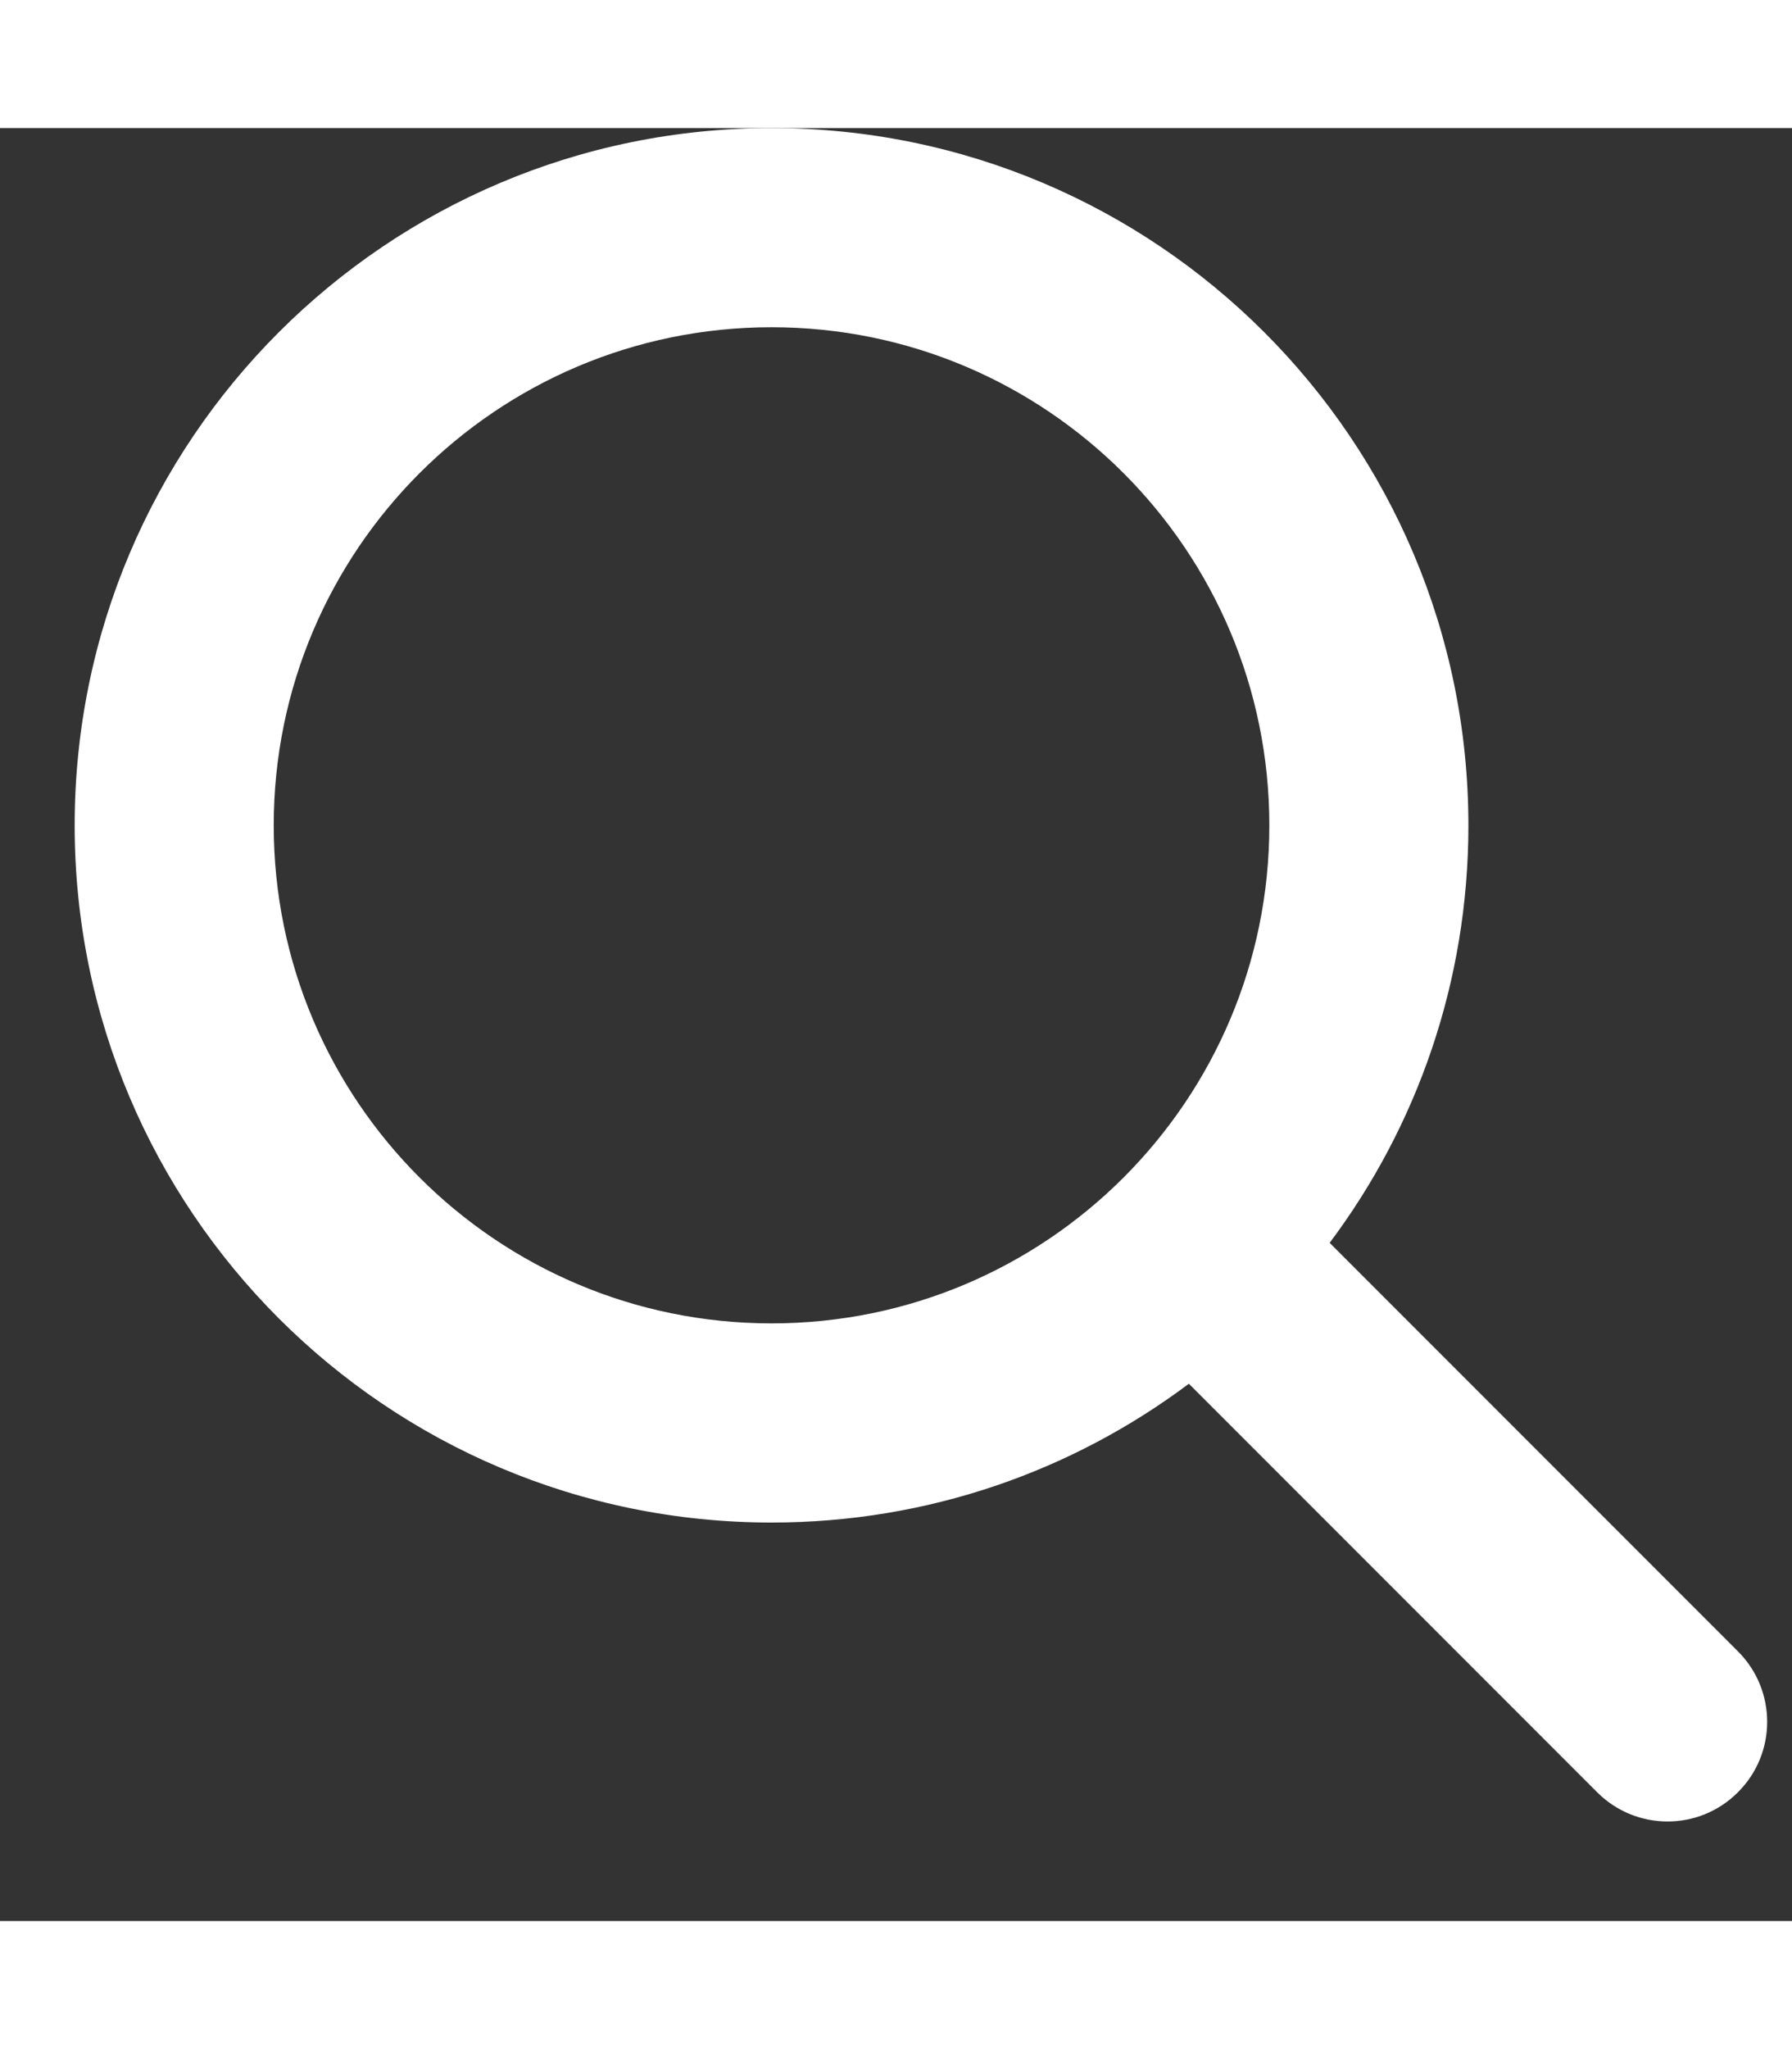 <svg width="14" height="16" viewBox="0 0 12 12" fill="none" xmlns="http://www.w3.org/2000/svg">
<rect x="0" y="0" width="12" height="12" fill="#333333" stroke="none"/>
<path fill-rule="evenodd" clip-rule="evenodd" d="M5.167 0C2.589 0 0.5 2.089 0.5 4.667C0.5 7.244 2.589 9.333 5.167 9.333C6.215 9.333 7.182 8.988 7.961 8.404L10.695 11.138C10.956 11.399 11.378 11.399 11.638 11.138C11.899 10.878 11.899 10.456 11.638 10.195L8.904 7.461C9.488 6.682 9.833 5.715 9.833 4.667C9.833 2.089 7.744 0 5.167 0ZM1.833 4.667C1.833 2.826 3.326 1.333 5.167 1.333C7.008 1.333 8.5 2.826 8.5 4.667C8.5 6.508 7.008 8 5.167 8C3.326 8 1.833 6.508 1.833 4.667Z" fill="#ffffff"/>
</svg>
